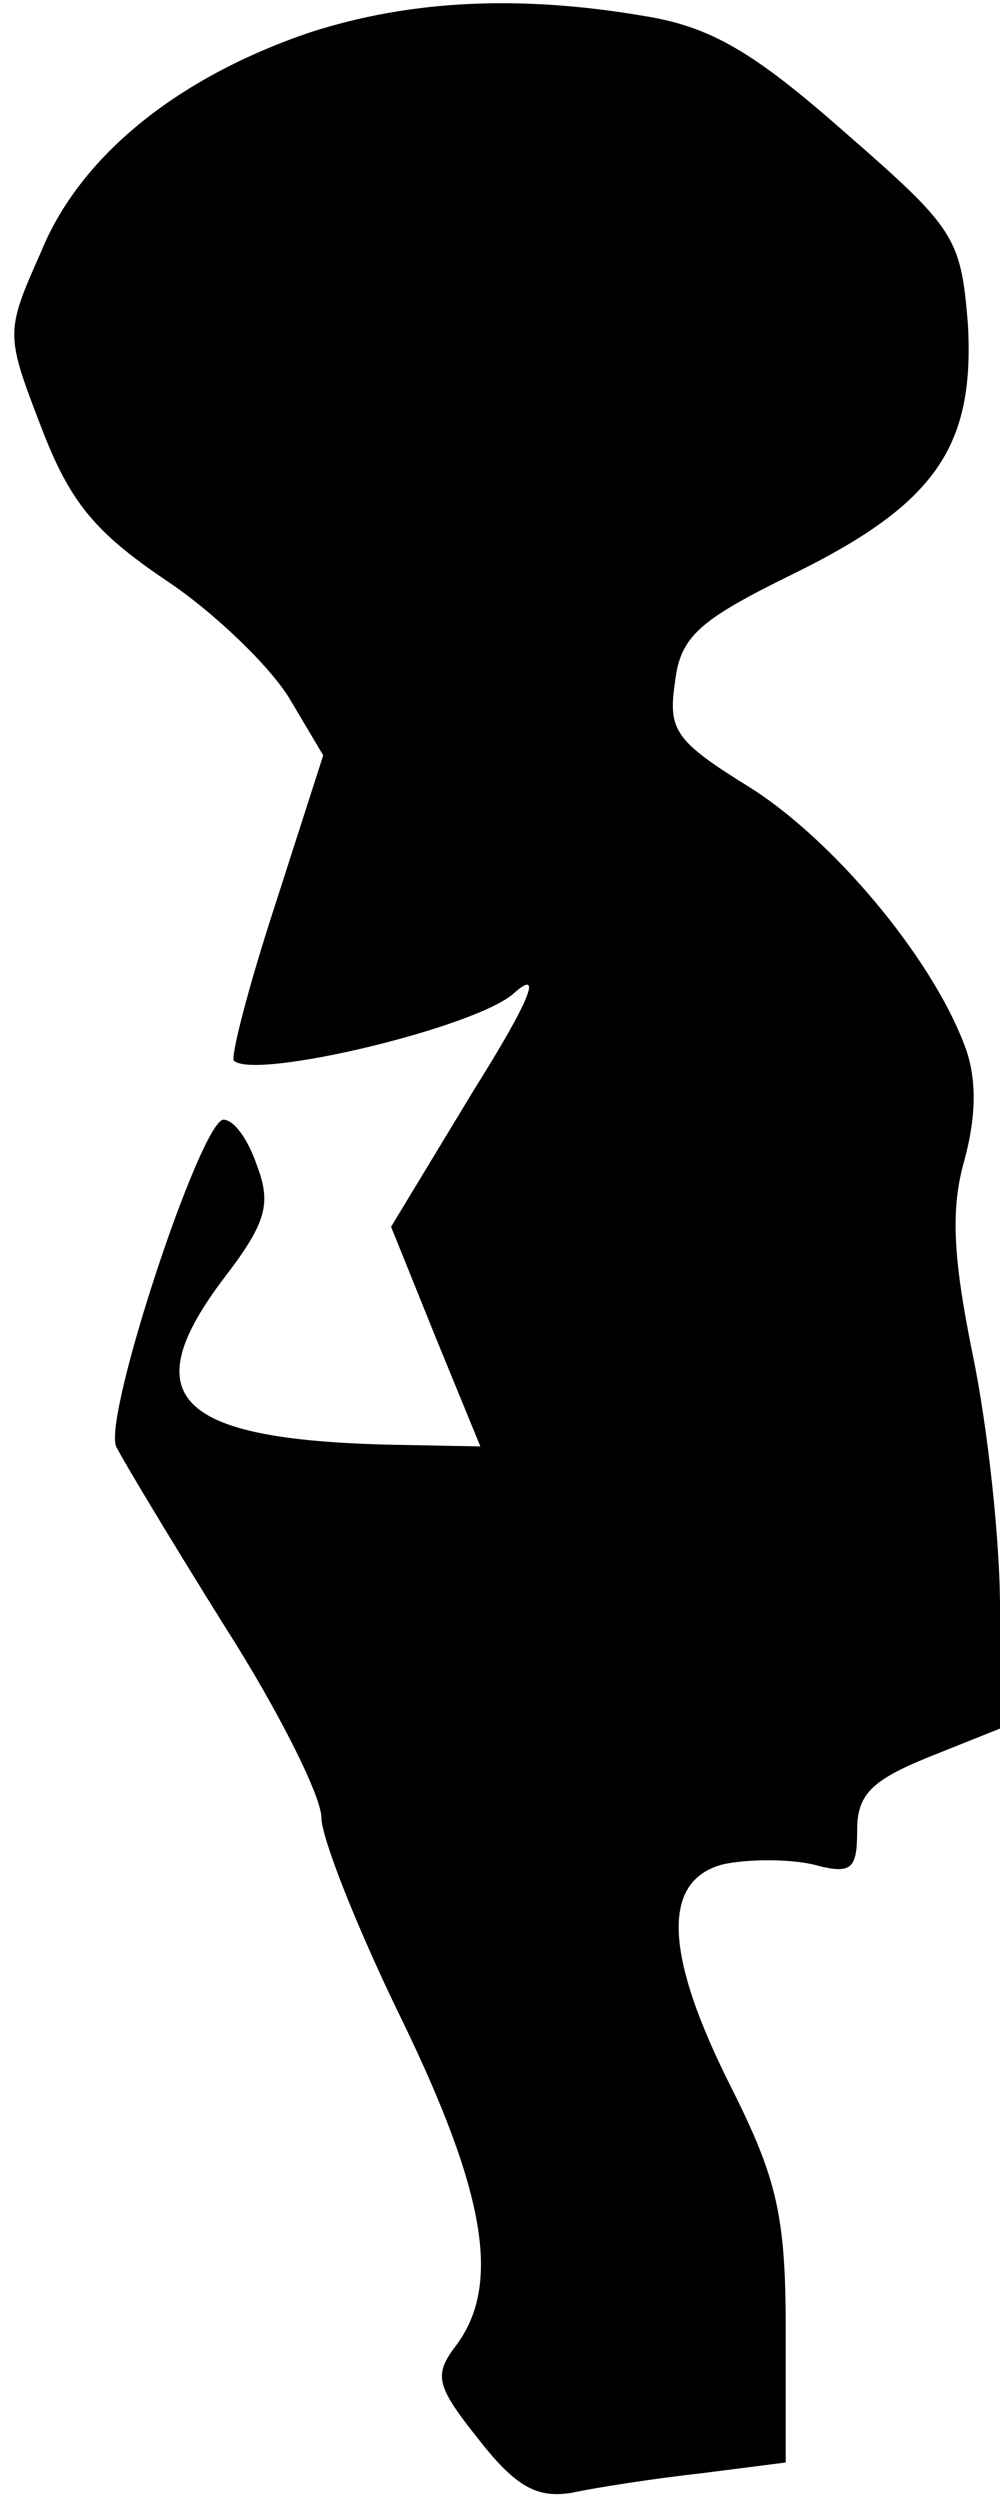 <?xml version="1.0" standalone="no"?>
<!DOCTYPE svg PUBLIC "-//W3C//DTD SVG 20010904//EN"
 "http://www.w3.org/TR/2001/REC-SVG-20010904/DTD/svg10.dtd">
<svg version="1.0" xmlns="http://www.w3.org/2000/svg"
 width="56pt" height="140pt" viewBox="0 0 56 140"
 preserveAspectRatio="xMidYMid meet">
<g transform="translate(0,140) scale(0.1,-0.1)"
fill="#000000" stroke="none">
<path fill="#000000" stroke="none" d="M174 1382 c-74 -25 -129 -69 -151 -123
-20 -45 -20 -46 0 -98 16 -42 30 -59 70 -86 27 -18 58 -48 69 -66 l19 -32 -27
-84 c-15 -46 -25 -85 -23 -87 12 -11 137 19 157 38 16 14 9 -4 -23 -55 l-46
-76 25 -62 25 -61 -52 1 c-119 3 -142 27 -91 94 23 30 26 41 18 62 -5 15 -13
26 -19 26 -13 -2 -67 -165 -60 -183 4 -8 31 -53 61 -101 30 -47 54 -95 54
-107 0 -11 20 -62 45 -113 47 -97 56 -149 30 -183 -12 -16 -11 -22 13 -52 21
-27 33 -33 52 -30 14 3 46 8 73 11 l47 6 0 75 c0 63 -5 84 -30 134 -38 75 -40
117 -5 126 14 3 36 3 50 0 22 -6 25 -3 25 19 0 20 8 28 40 41 l40 16 0 68 c0
38 -7 101 -15 140 -11 54 -13 82 -5 110 7 26 7 47 0 65 -19 50 -74 115 -120
144 -42 26 -46 32 -42 59 3 26 14 35 67 61 79 39 101 71 97 140 -4 48 -7 53
-69 107 -51 45 -75 59 -112 65 -70 12 -131 9 -187 -9z"/>
</g>
</svg>
